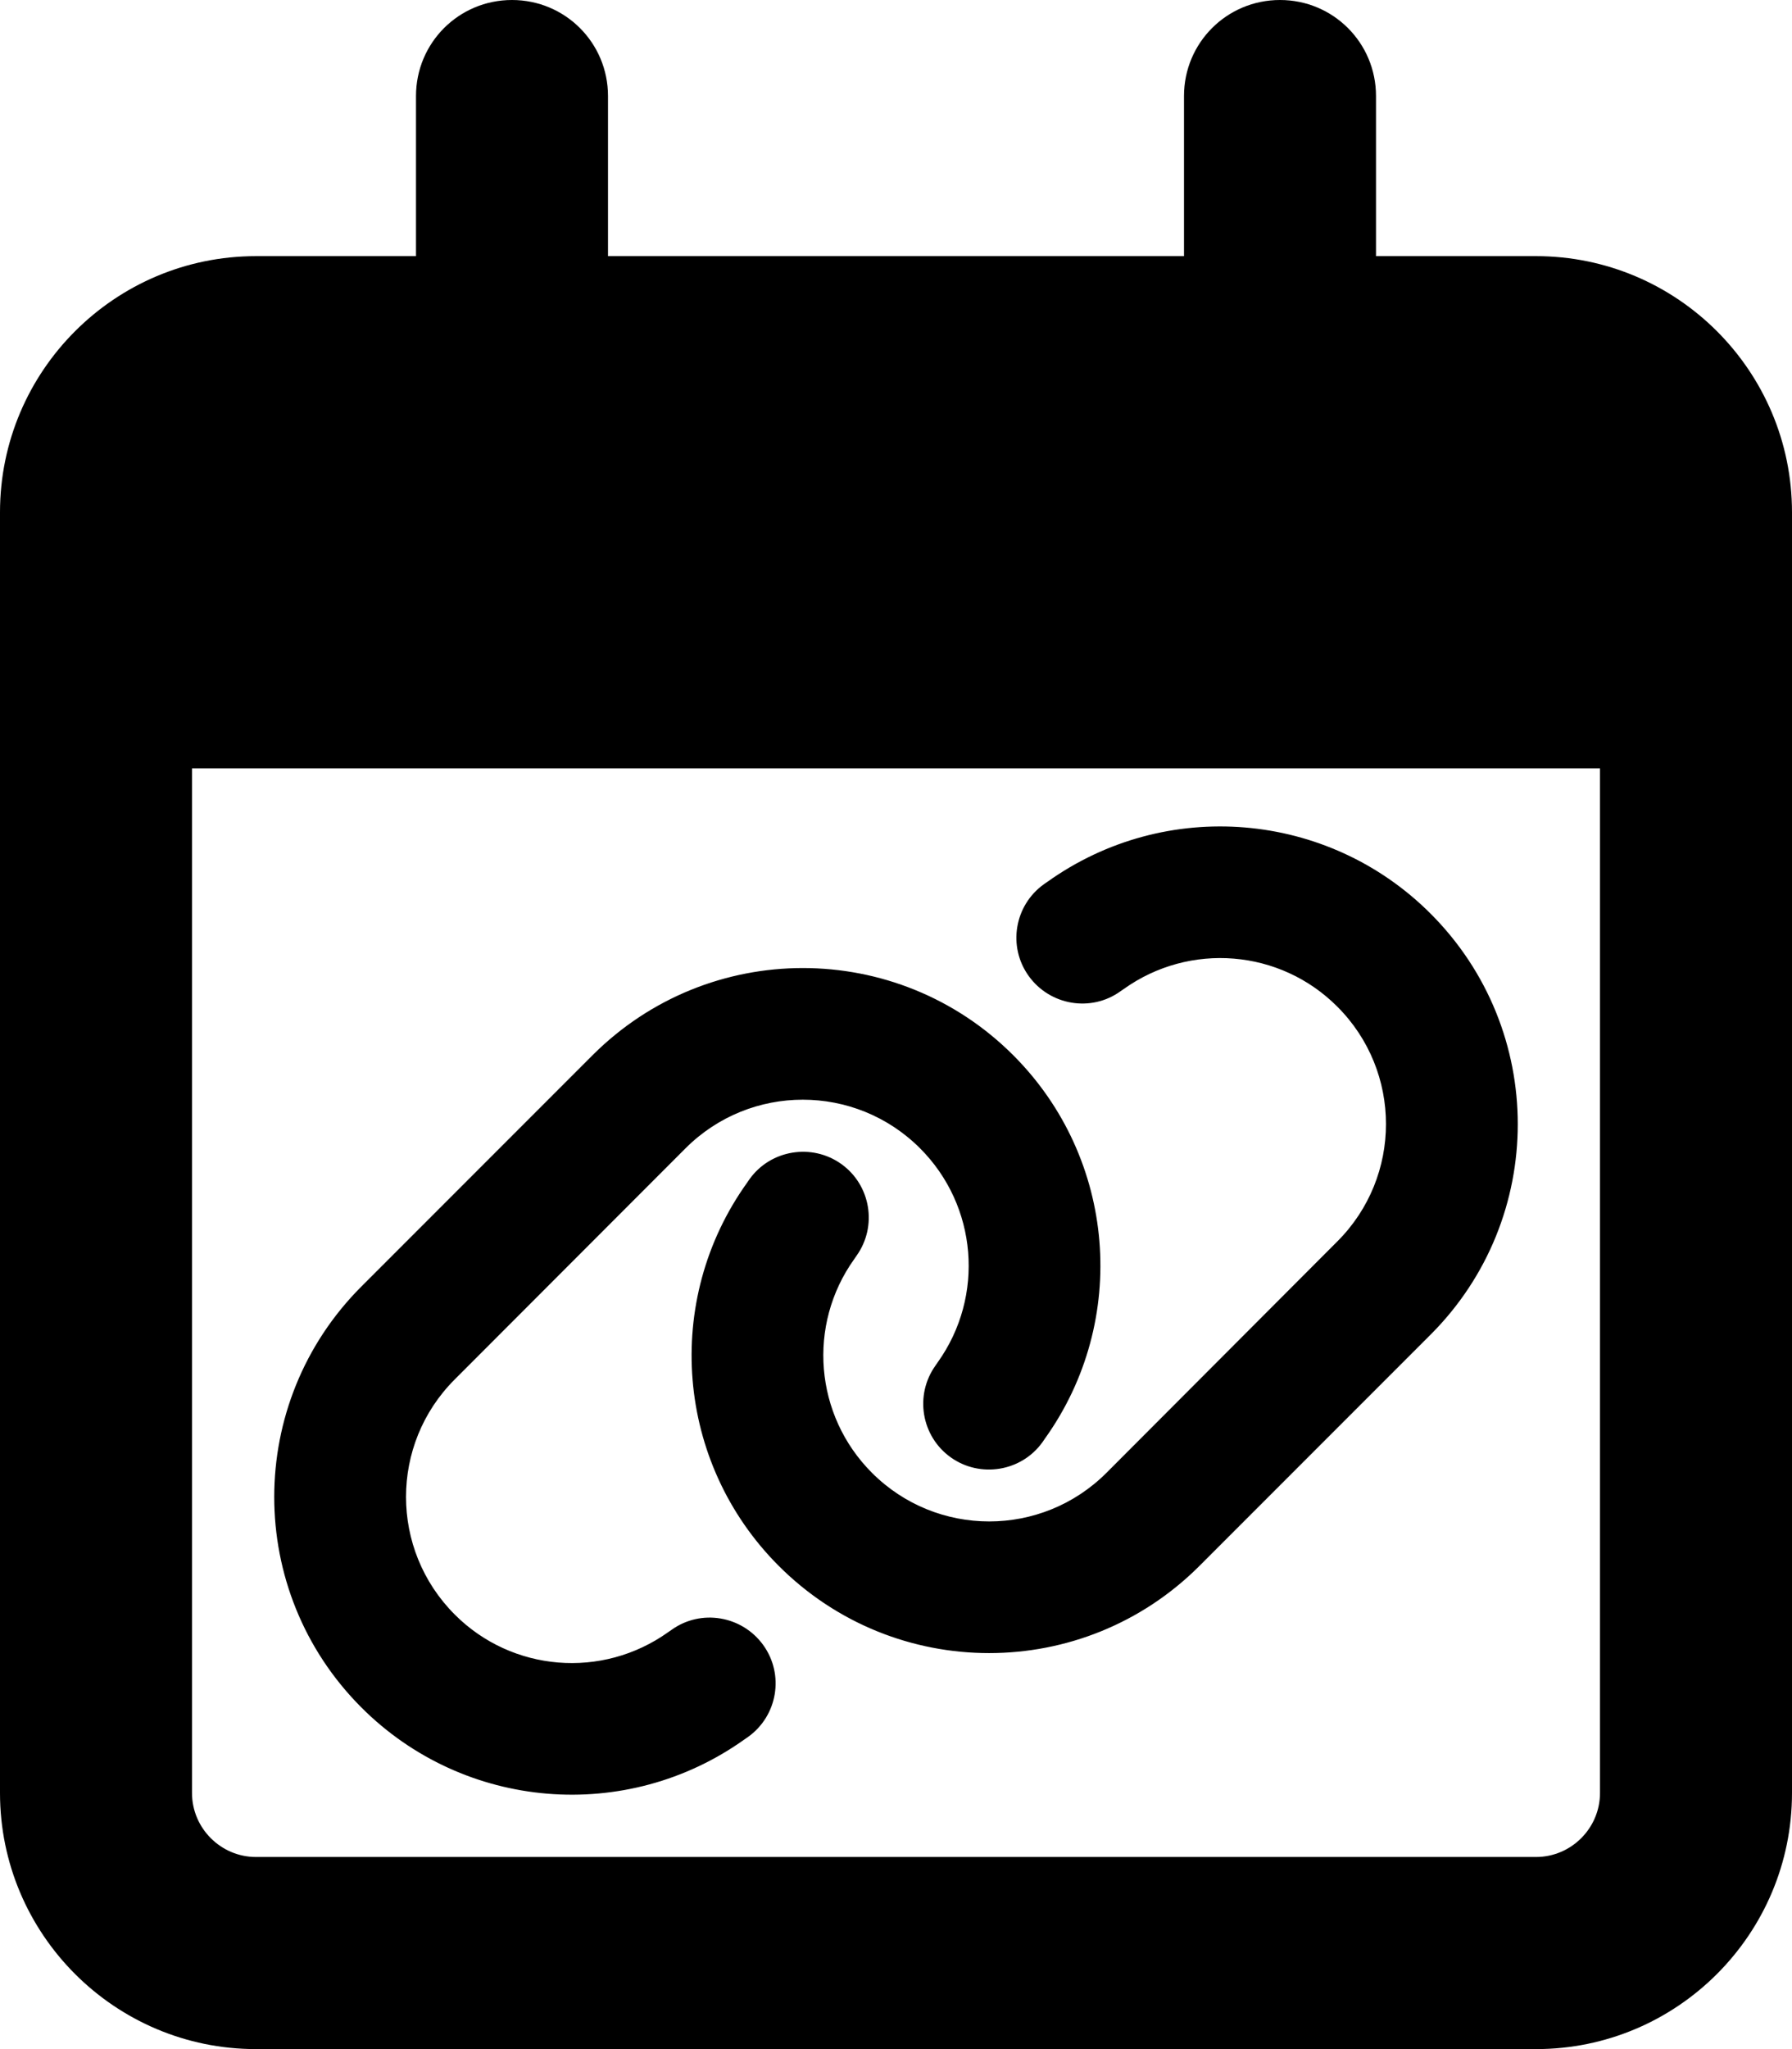 <?xml version="1.0" encoding="UTF-8" standalone="no"?>
<svg
   xmlns:dc="http://purl.org/dc/elements/1.1/"
   xmlns:cc="http://creativecommons.org/ns#"
   xmlns:rdf="http://www.w3.org/1999/02/22-rdf-syntax-ns#"
   xmlns:svg="http://www.w3.org/2000/svg"
   xmlns="http://www.w3.org/2000/svg"
   xmlns:sodipodi="http://sodipodi.sourceforge.net/DTD/sodipodi-0.dtd"
   xmlns:inkscape="http://www.inkscape.org/namespaces/inkscape"
   viewBox="0 0 448 512"
   version="1.1"
   id="svg4"
   sodipodi:docname="calendar-link.svg"
   inkscape:version="1.0 (4035a4fb49, 2020-05-01)">
  <defs
     id="defs8" />
  <sodipodi:namedview
     inkscape:document-rotation="0"
     pagecolor="#ffffff"
     bordercolor="#666666"
     borderopacity="1"
     objecttolerance="10"
     gridtolerance="10"
     guidetolerance="10"
     inkscape:pageopacity="0"
     inkscape:pageshadow="2"
     inkscape:window-width="2112"
     inkscape:window-height="1089"
     id="namedview6"
     showgrid="false"
     inkscape:zoom="1.6015625"
     inkscape:cx="224"
     inkscape:cy="256"
     inkscape:window-x="0"
     inkscape:window-y="0"
     inkscape:window-maximized="0"
     inkscape:current-layer="svg4" />
  <!--! Font Awesome Free 6.3.0 by @fontawesome - https://fontawesome.com License - https://fontawesome.com/license/free (Icons: CC BY 4.0, Fonts: SIL OFL 1.1, Code: MIT License) Copyright 2023 Fonticons, Inc. -->
  <path
     d="M152 24c0-13.3-10.7-24-24-24s-24 10.7-24 24V64H64C28.7 64 0 92.7 0 128v16 48V448c0 35.3 28.7 64 64 64H384c35.3 0 64-28.7 64-64V192 144 128c0-35.3-28.7-64-64-64H344V24c0-13.3-10.7-24-24-24s-24 10.7-24 24V64H152V24zM48 192H400V448c0 8.8-7.2 16-16 16H64c-8.8 0-16-7.2-16-16V192z"
     id="path2" />
  <path
     id="path835"
     d="m 357.645,333.485 c 29.064,-29.064 29.064,-76.133 0,-105.198 -25.721,-25.721 -66.257,-29.064 -95.835,-7.922 l -0.823,0.566 c -7.408,5.298 -9.105,15.587 -3.807,22.943 5.298,7.356 15.587,9.105 22.943,3.807 l 0.823,-0.566 c 16.513,-11.78 39.096,-9.928 53.396,4.424 16.204,16.204 16.204,42.439 0,58.643 l -57.717,57.82 c -16.204,16.204 -42.439,16.204 -58.643,0 -14.352,-14.352 -16.204,-36.935 -4.424,-53.396 l 0.566,-0.823 c 5.298,-7.408 3.549,-17.696 -3.807,-22.943 -7.356,-5.247 -17.696,-3.549 -22.943,3.807 l -0.566,0.823 c -21.194,29.527 -17.85,70.063 7.871,95.784 29.064,29.064 76.133,29.064 105.198,0 z M 90.355,321.447 c -29.064,29.064 -29.064,76.133 0,105.198 25.721,25.721 66.257,29.064 95.835,7.922 l 0.823,-0.566 c 7.408,-5.298 9.105,-15.587 3.807,-22.943 -5.298,-7.356 -15.587,-9.105 -22.943,-3.807 l -0.823,0.566 c -16.513,11.78 -39.096,9.928 -53.396,-4.424 -16.204,-16.256 -16.204,-42.491 0,-58.695 l 57.717,-57.769 c 16.204,-16.204 42.439,-16.204 58.643,0 14.352,14.352 16.204,36.935 4.424,53.448 l -0.566,0.823 c -5.298,7.408 -3.549,17.696 3.807,22.943 7.356,5.247 17.696,3.549 22.943,-3.807 l 0.566,-0.823 c 21.194,-29.579 17.85,-70.115 -7.871,-95.835 -29.064,-29.064 -76.133,-29.064 -105.198,0 z"
     style="stroke-width:0.514" />
</svg>
